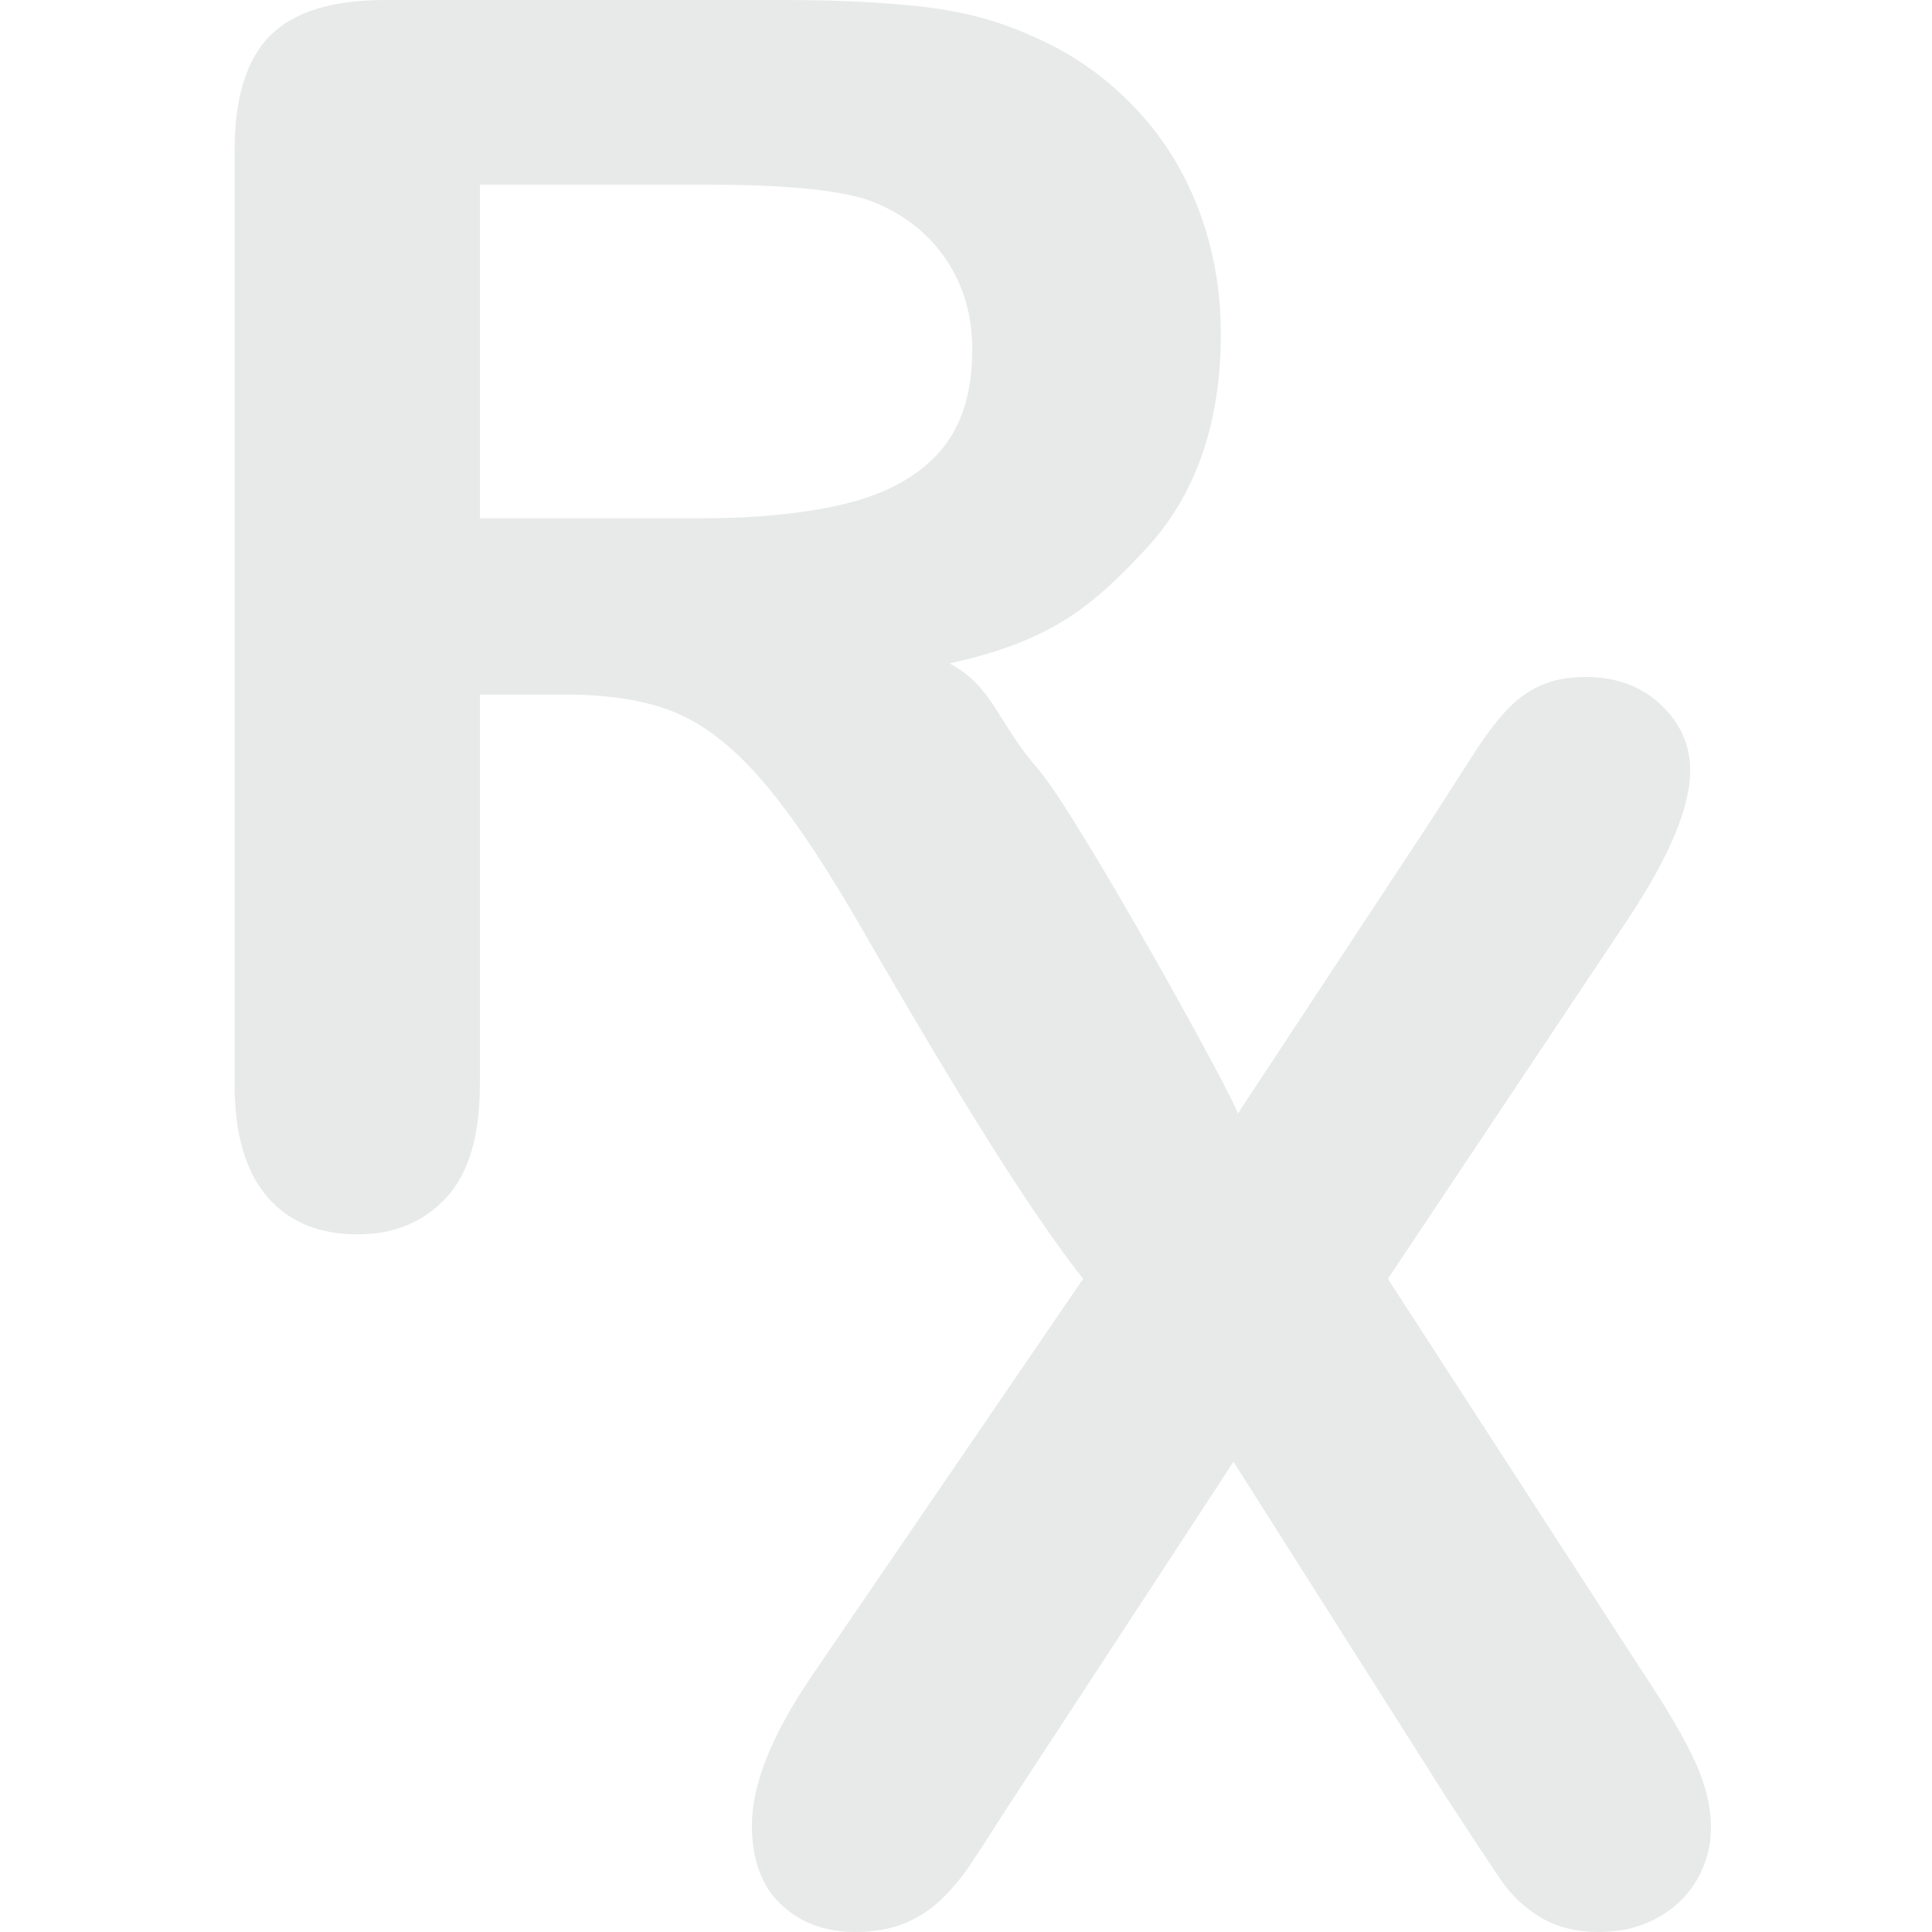 <?xml version="1.0" encoding="UTF-8" standalone="no"?>
<svg width="140px" height="140px" viewBox="0 0 140 140" version="1.1" xmlns="http://www.w3.org/2000/svg" xmlns:xlink="http://www.w3.org/1999/xlink">
    <!-- Generator: Sketch 42 (36781) - http://www.bohemiancoding.com/sketch -->
    <title>prescription</title>
    <desc>Created with Sketch.</desc>
    <defs></defs>
    <g id="Page-1" stroke="none" stroke-width="1" fill="none" fill-rule="evenodd">
        <g id="Artboard-Copy-20" fill-rule="nonzero" fill="#E8EAEA">
            <path d="M122.842,127.67 C122.082,126.011 120.866,123.921 119.189,121.401 L100.573,92.667 L117.871,66.752 C120.944,62.153 122.481,58.513 122.481,55.835 C122.481,53.995 121.772,52.407 120.355,51.065 C118.938,49.724 117.112,49.054 114.879,49.054 C113.642,49.054 112.555,49.263 111.618,49.683 C110.681,50.103 109.832,50.731 109.073,51.571 C108.314,52.411 107.526,53.47 106.709,54.751 C105.891,56.031 104.903,57.571 103.745,59.37 L89.702,80.688 C89.42,79.532 78.052,58.95 75.179,55.669 C72.307,52.391 71.966,49.751 68.815,48.074 C76.317,46.435 79.238,43.813 82.931,39.893 C86.621,35.973 88.468,30.735 88.468,24.176 C88.468,20.976 87.919,17.947 86.822,15.086 C85.725,12.228 84.119,9.718 82.004,7.557 C79.888,5.399 77.455,3.736 74.702,2.578 C72.426,1.537 69.874,0.848 67.039,0.509 C64.205,0.17 60.794,0 56.804,0 L27.893,0 C24.063,0 21.29,0.86 19.573,2.579 C17.856,4.302 17,7.081 17,10.92 L17,78.588 C17,82.146 17.777,84.847 19.334,86.687 C20.891,88.528 23.085,89.446 25.917,89.446 C28.551,89.446 30.687,88.566 32.323,86.807 C33.958,85.048 34.776,82.307 34.776,78.588 L34.776,50.334 L41.001,50.334 C44.153,50.334 46.766,50.754 48.841,51.594 C50.917,52.434 52.961,53.995 54.978,56.273 C56.992,58.554 59.278,61.873 61.833,66.23 C67.077,75.31 73.625,86.507 78.486,92.666 L58.853,121.401 C55.94,125.68 54.485,129.299 54.485,132.26 C54.485,134.779 55.194,136.699 56.611,138.02 C58.028,139.341 59.813,140 61.967,140 C63.364,140 64.581,139.781 65.619,139.341 C66.658,138.901 67.555,138.3 68.314,137.541 C69.074,136.78 69.721,136.001 70.26,135.202 C70.798,134.403 71.707,133.003 72.982,131.002 L89.384,105.928 L104.829,130.284 C106.785,133.283 108.121,135.304 108.839,136.342 C109.558,137.383 110.495,138.251 111.653,138.951 C112.812,139.651 114.226,140 115.903,140 C117.46,140 118.856,139.659 120.093,138.979 C121.33,138.3 122.288,137.381 122.966,136.22 C123.644,135.06 123.984,133.782 123.984,132.382 C123.979,130.9 123.601,129.33 122.841,127.67 L122.842,127.67 Z M50.698,37.557 L34.776,37.557 L34.776,13.381 L51.178,13.381 C57.284,13.381 61.373,13.821 63.448,14.7 C65.643,15.618 67.36,17.008 68.596,18.869 C69.833,20.73 70.453,22.878 70.453,25.319 C70.453,28.439 69.686,30.888 68.15,32.667 C66.613,34.446 64.388,35.706 61.475,36.447 C58.562,37.185 54.97,37.557 50.699,37.557 L50.698,37.557 Z" id="Shape"></path>
        </g>
    </g>
</svg>